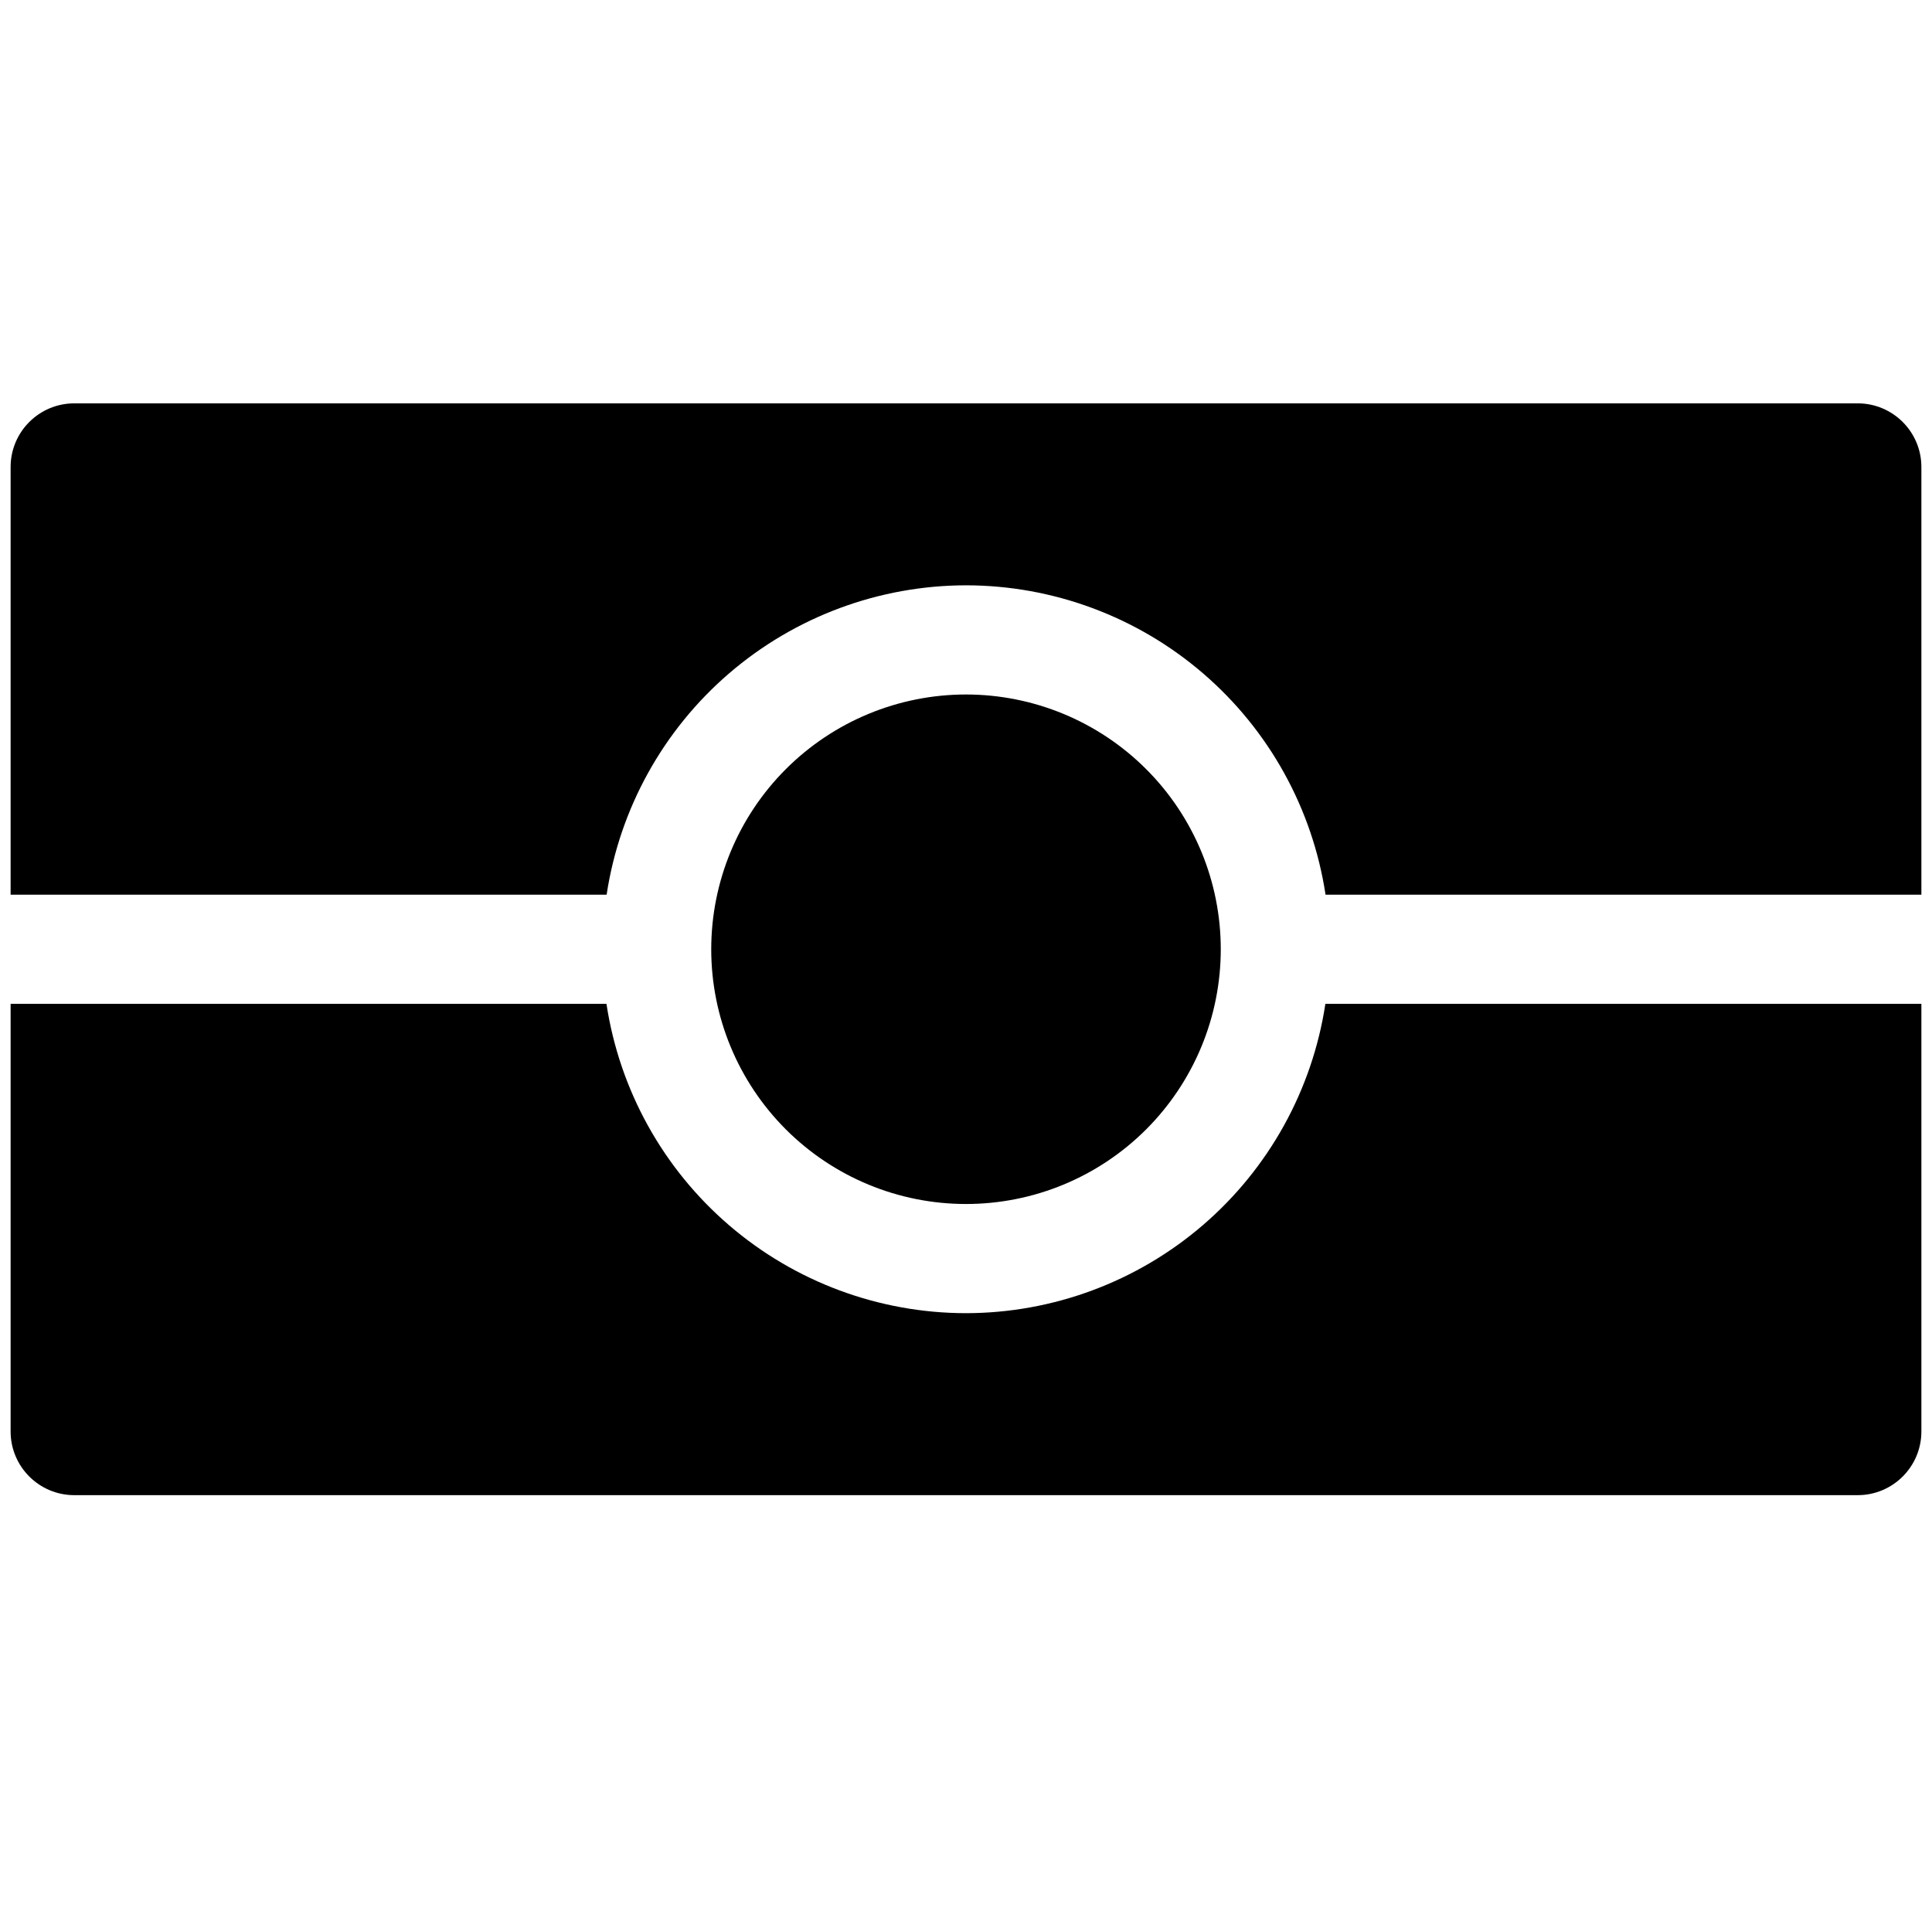<svg width="91" height="90" viewBox="0 0 91 90" fill="none" xmlns="http://www.w3.org/2000/svg">
<g id="icon/passportChip">
<path id="passportChip" d="M3.5 19C1.843 19 0.5 20.343 0.5 22V42.143H28.573C29.188 38.092 31.233 34.395 34.338 31.722C37.443 29.049 41.403 27.577 45.5 27.571C49.599 27.575 53.56 29.046 56.667 31.72C59.774 34.393 61.82 38.091 62.435 42.143H90.5V22C90.5 20.343 89.157 19 87.5 19H3.5ZM45.5 32.714C42.317 32.714 39.265 33.979 37.015 36.229C34.764 38.479 33.5 41.532 33.5 44.714C33.5 47.897 34.764 50.949 37.015 53.2C39.265 55.45 42.317 56.714 45.5 56.714C47.076 56.714 48.636 56.404 50.092 55.801C51.548 55.198 52.871 54.314 53.985 53.2C55.1 52.085 55.983 50.762 56.587 49.306C57.19 47.851 57.5 46.29 57.5 44.714C57.5 43.138 57.19 41.578 56.587 40.122C55.983 38.666 55.1 37.343 53.985 36.229C52.871 35.115 51.548 34.231 50.092 33.628C48.636 33.025 47.076 32.714 45.5 32.714ZM0.5 47.286V67.429C0.5 69.085 1.843 70.429 3.5 70.429H87.5C89.157 70.429 90.5 69.085 90.5 67.429V47.286H62.427C61.812 51.337 59.767 55.033 56.662 57.706C53.557 60.379 49.597 61.852 45.5 61.857C41.401 61.854 37.44 60.382 34.333 57.709C31.226 55.036 29.18 51.338 28.565 47.286H0.5Z" fill="black"/>
</g>
</svg>
